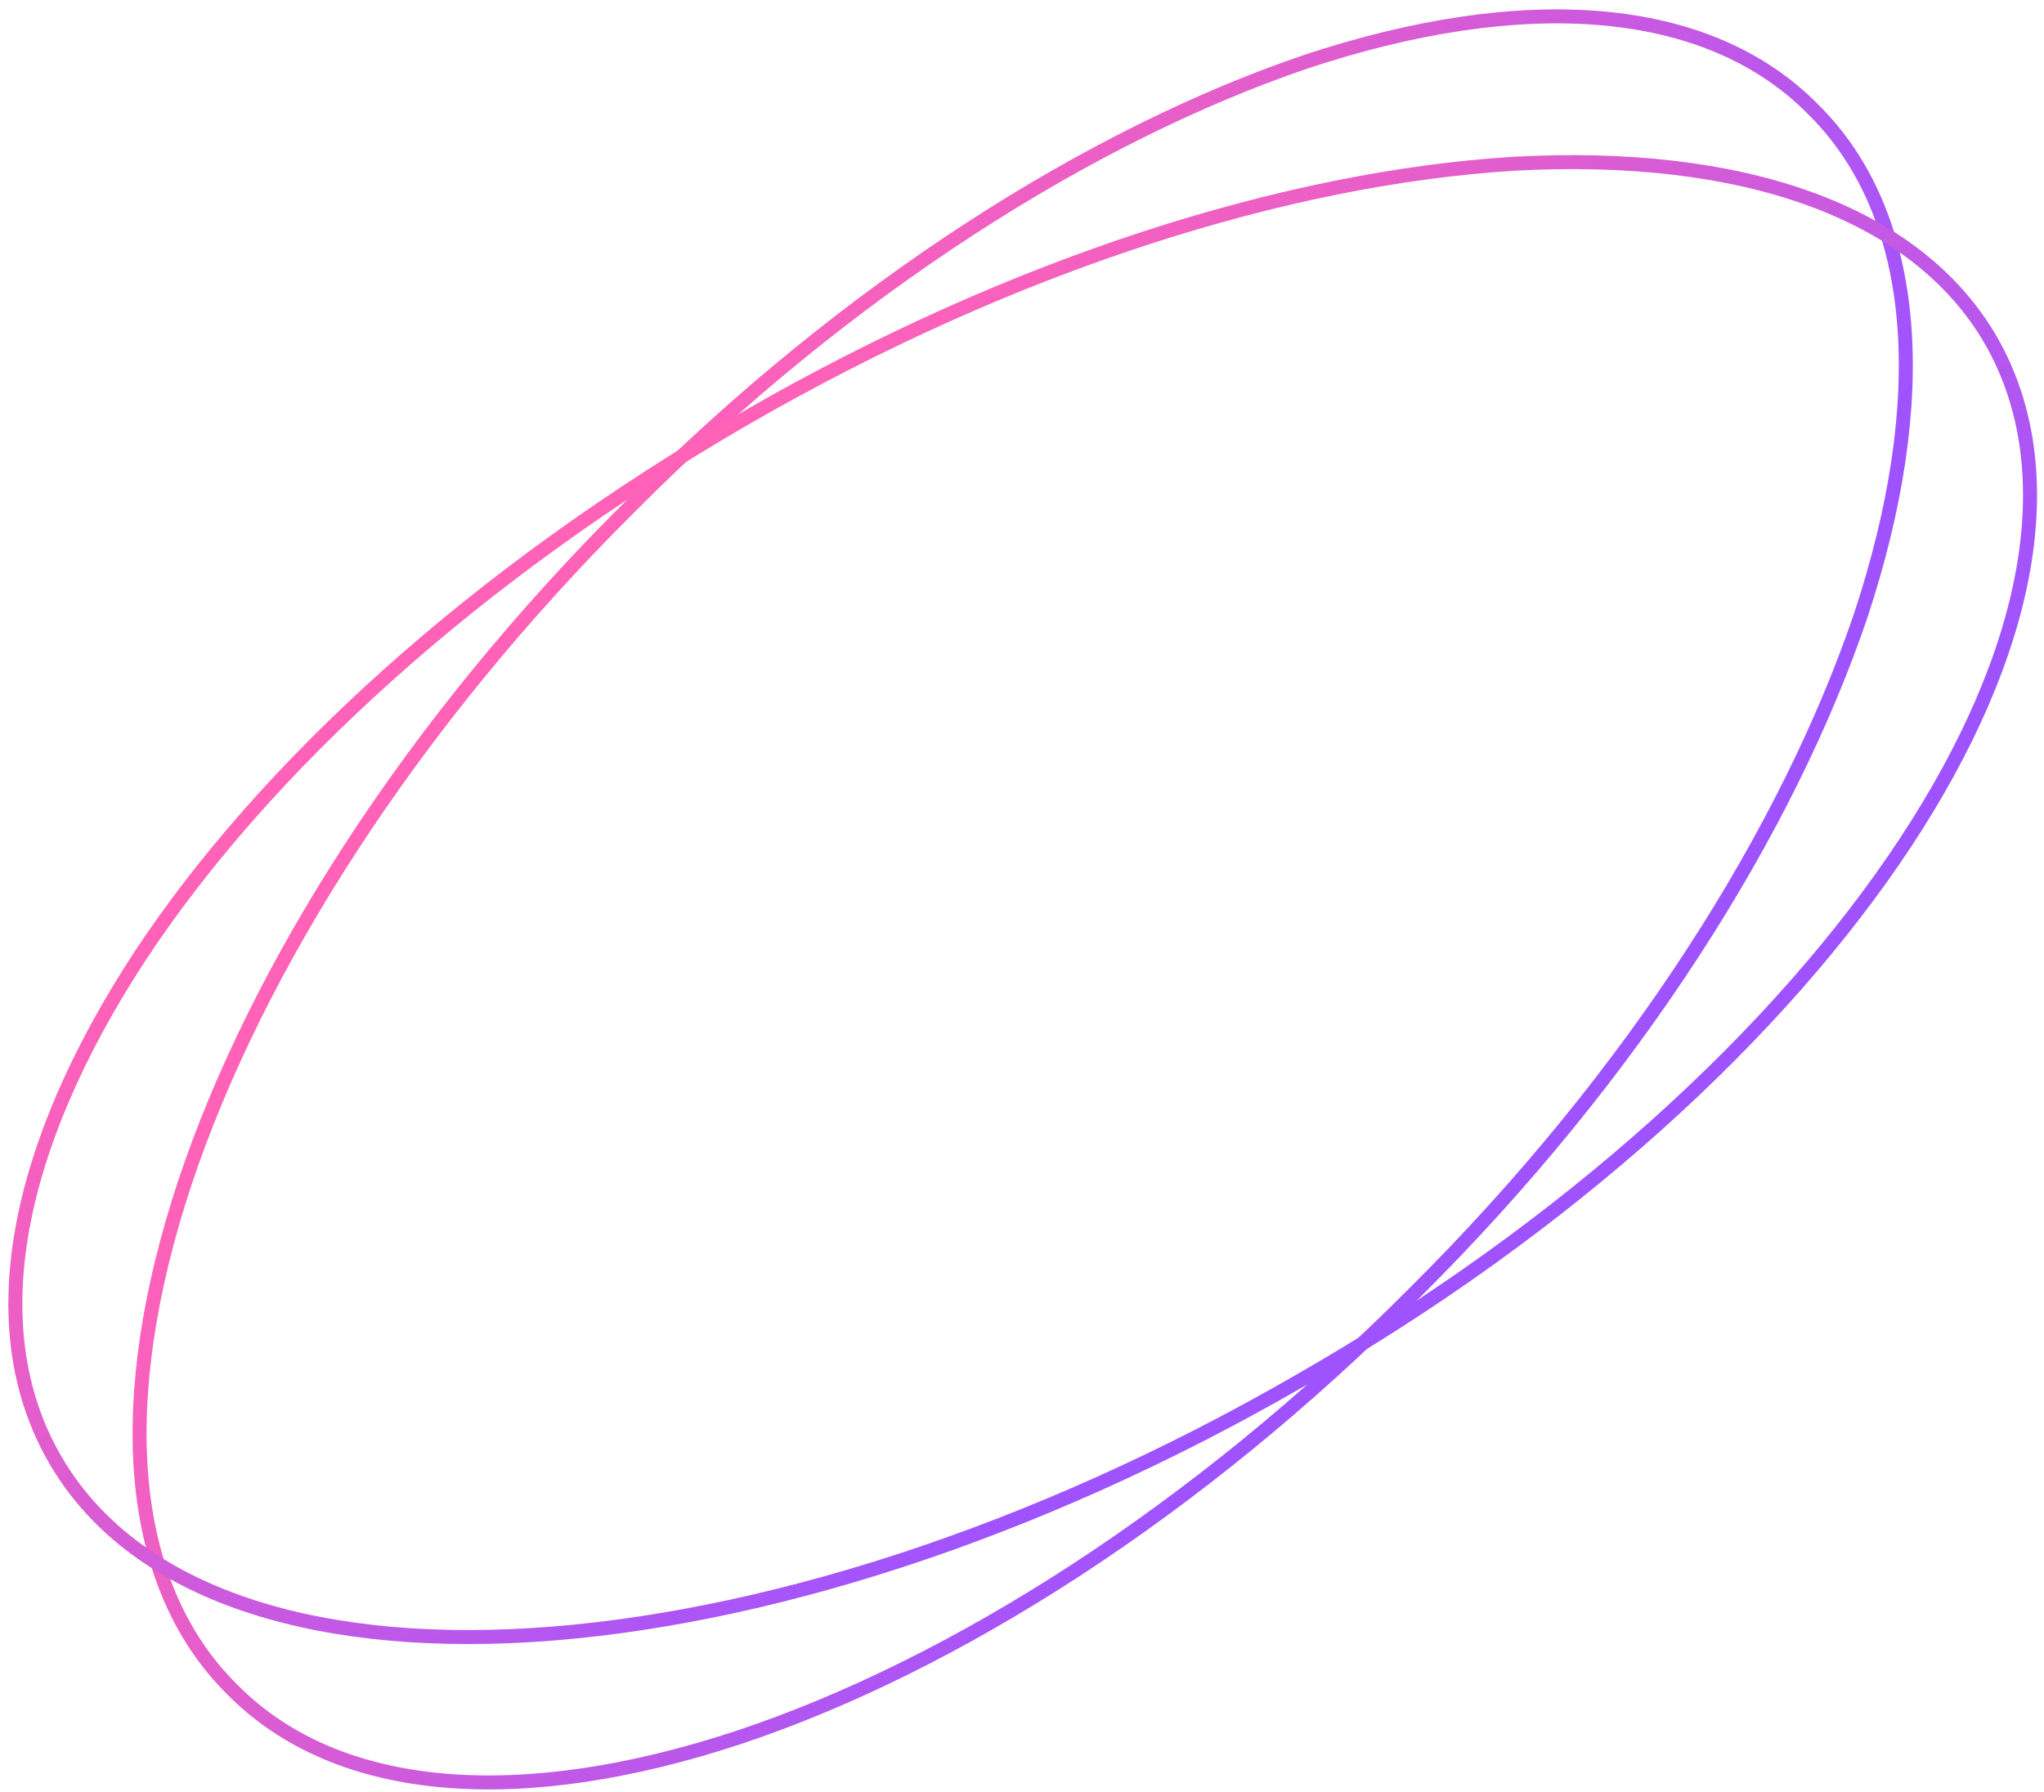 <svg version="1.2" xmlns="http://www.w3.org/2000/svg" viewBox="0 0 146 128" width="146" height="128">
	<title>lines-svg</title>
	<defs>
		<linearGradient id="g1" x2="1" gradientUnits="userSpaceOnUse" gradientTransform="matrix(60.096,39.898,-74.76,112.606,44.628,35.841)">
			<stop offset="0" stop-color="#ff62b7"/>
			<stop offset="1" stop-color="#9f53ff"/>
		</linearGradient>
		<linearGradient id="g2" x2="1" gradientUnits="userSpaceOnUse" gradientTransform="matrix(47.722,54.093,-101.357,89.42,52.955,29.453)">
			<stop offset="0" stop-color="#ff62b7"/>
			<stop offset="1" stop-color="#9f53ff"/>
		</linearGradient>
	</defs>
	<style>
		.s0 { fill: none;stroke: url(#g1) } 
		.s1 { fill: none;stroke: url(#g2) } 
	</style>
	<g id="Group 1261152833">
		<path id="Ellipse 766" fill-rule="evenodd" class="s0" d="m101.1 92.3c-15.6 15.7-33 26.7-48.3 31.8-15.4 5.1-28.6 4.3-36.2-3.4-7.7-7.6-8.5-20.8-3.4-36.2 5.1-15.3 16.1-32.7 31.8-48.3 15.6-15.7 33-26.6 48.3-31.8 15.4-5.1 28.6-4.3 36.2 3.4 7.7 7.6 8.5 20.8 3.4 36.2-5.2 15.3-16.1 32.7-31.8 48.3z"/>
		<path id="Ellipse 767" fill-rule="evenodd" class="s1" d="m92.9 98.6c-19.2 11.1-38.8 17.2-54.9 18.2-16.2 1-28.7-3.2-34.1-12.6-5.4-9.4-2.8-22.3 6.1-35.9 8.9-13.5 24-27.3 43.2-38.4 19.2-11.1 38.8-17.2 54.9-18.2 16.2-0.9 28.7 3.3 34.1 12.6 5.4 9.4 2.8 22.4-6.1 35.9-8.9 13.5-24 27.4-43.2 38.4z"/>
	</g>
</svg>